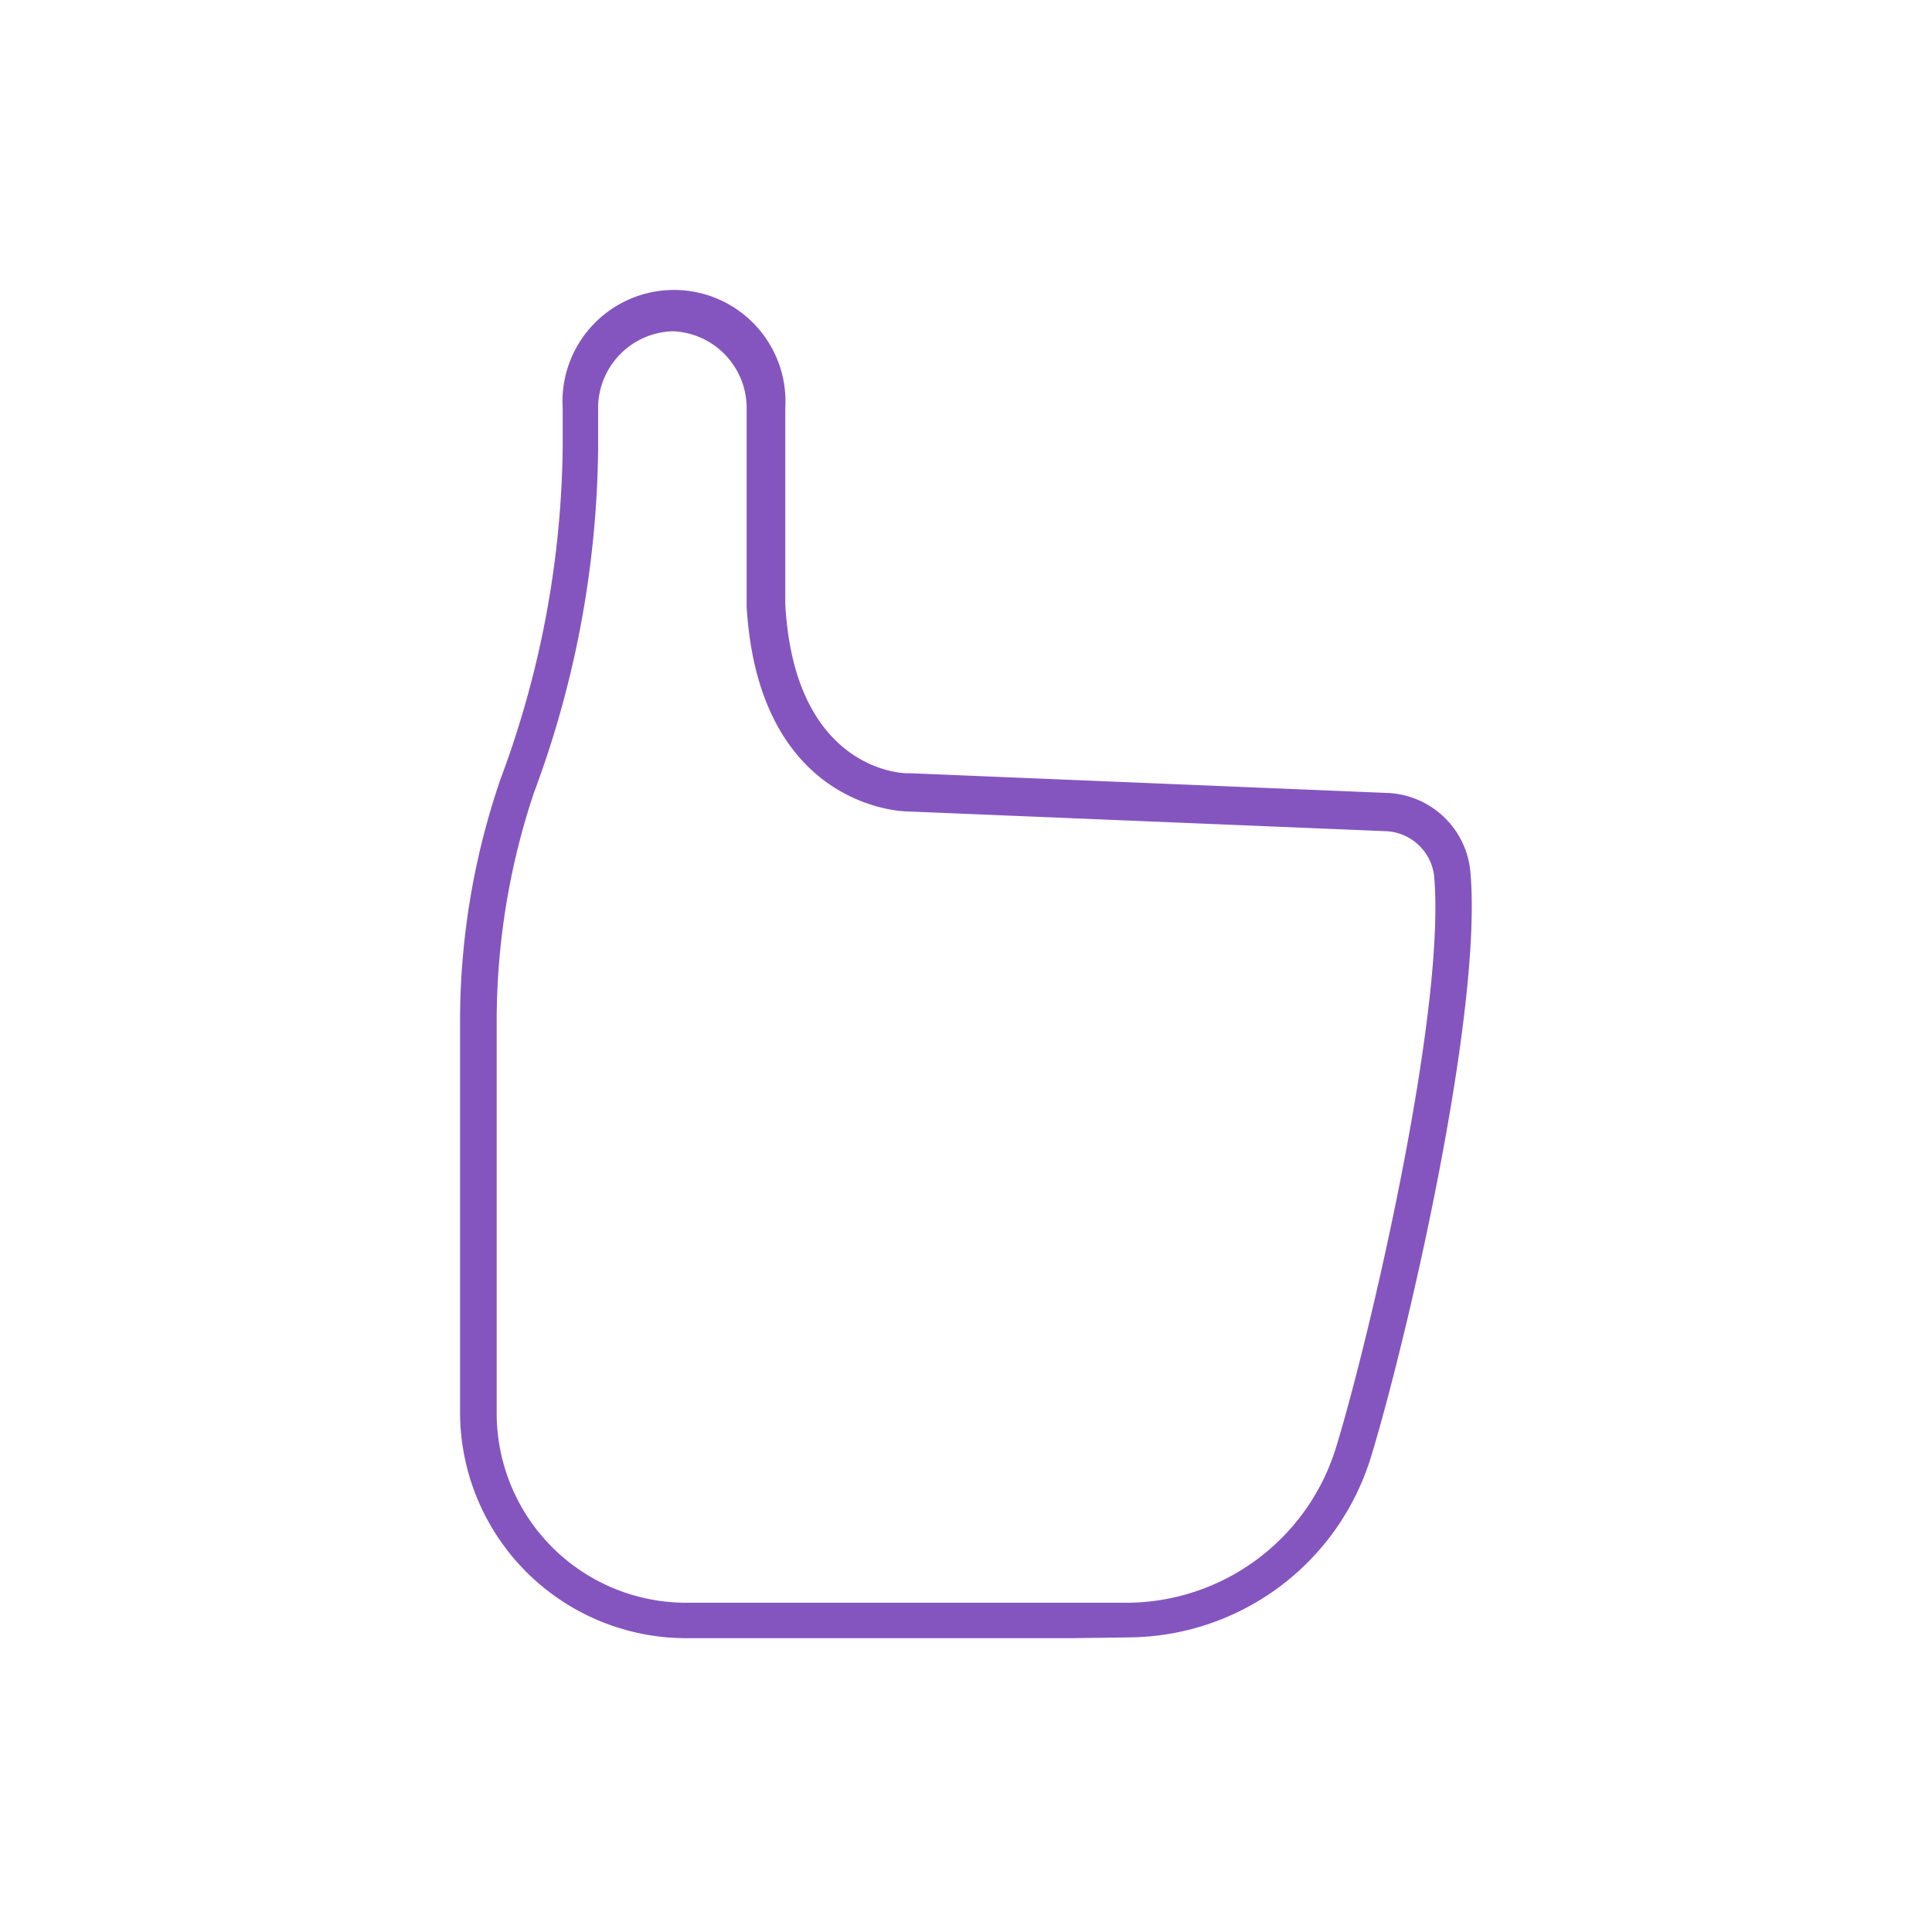 <svg xmlns="http://www.w3.org/2000/svg" viewBox="0 0 48 48"><defs><style>.cls-1{fill:#f60;opacity:0;}.cls-2{fill:#8455bf;}</style></defs><g id="Numeros"><g id="_1" data-name="1"><rect class="cls-1" width="48" height="48"/><path class="cls-2" d="M368.88,238.47l-1.8,0h-7.82a5.62,5.62,0,0,1-5.62-5.62v-9.78a18.55,18.55,0,0,1,1-5.93,24.28,24.28,0,0,0,1.55-8.23v-1a2.77,2.77,0,1,1,5.53,0v4.87c.23,4.19,3,4.22,3.08,4.2h0l11.86.49a2.16,2.16,0,0,1,2.08,1.94c.32,3.52-1.6,11.71-2.46,14.53a6.34,6.34,0,0,1-6,4.51ZM358.93,206a1.91,1.91,0,0,0-1.86,1.94v1a25.07,25.07,0,0,1-1.6,8.54,17.91,17.91,0,0,0-.92,5.63v9.77a4.71,4.71,0,0,0,4.71,4.71h7.82l1.81,0h1.35a5.46,5.46,0,0,0,5.17-3.88c.82-2.68,2.73-10.83,2.43-14.18a1.26,1.26,0,0,0-1.21-1.11l-11.87-.49c-.32,0-3.71-.23-4-5.09v-4.89A1.91,1.91,0,0,0,358.93,206Z" transform="translate(-342.21 -197.77)"/></g></g></svg>